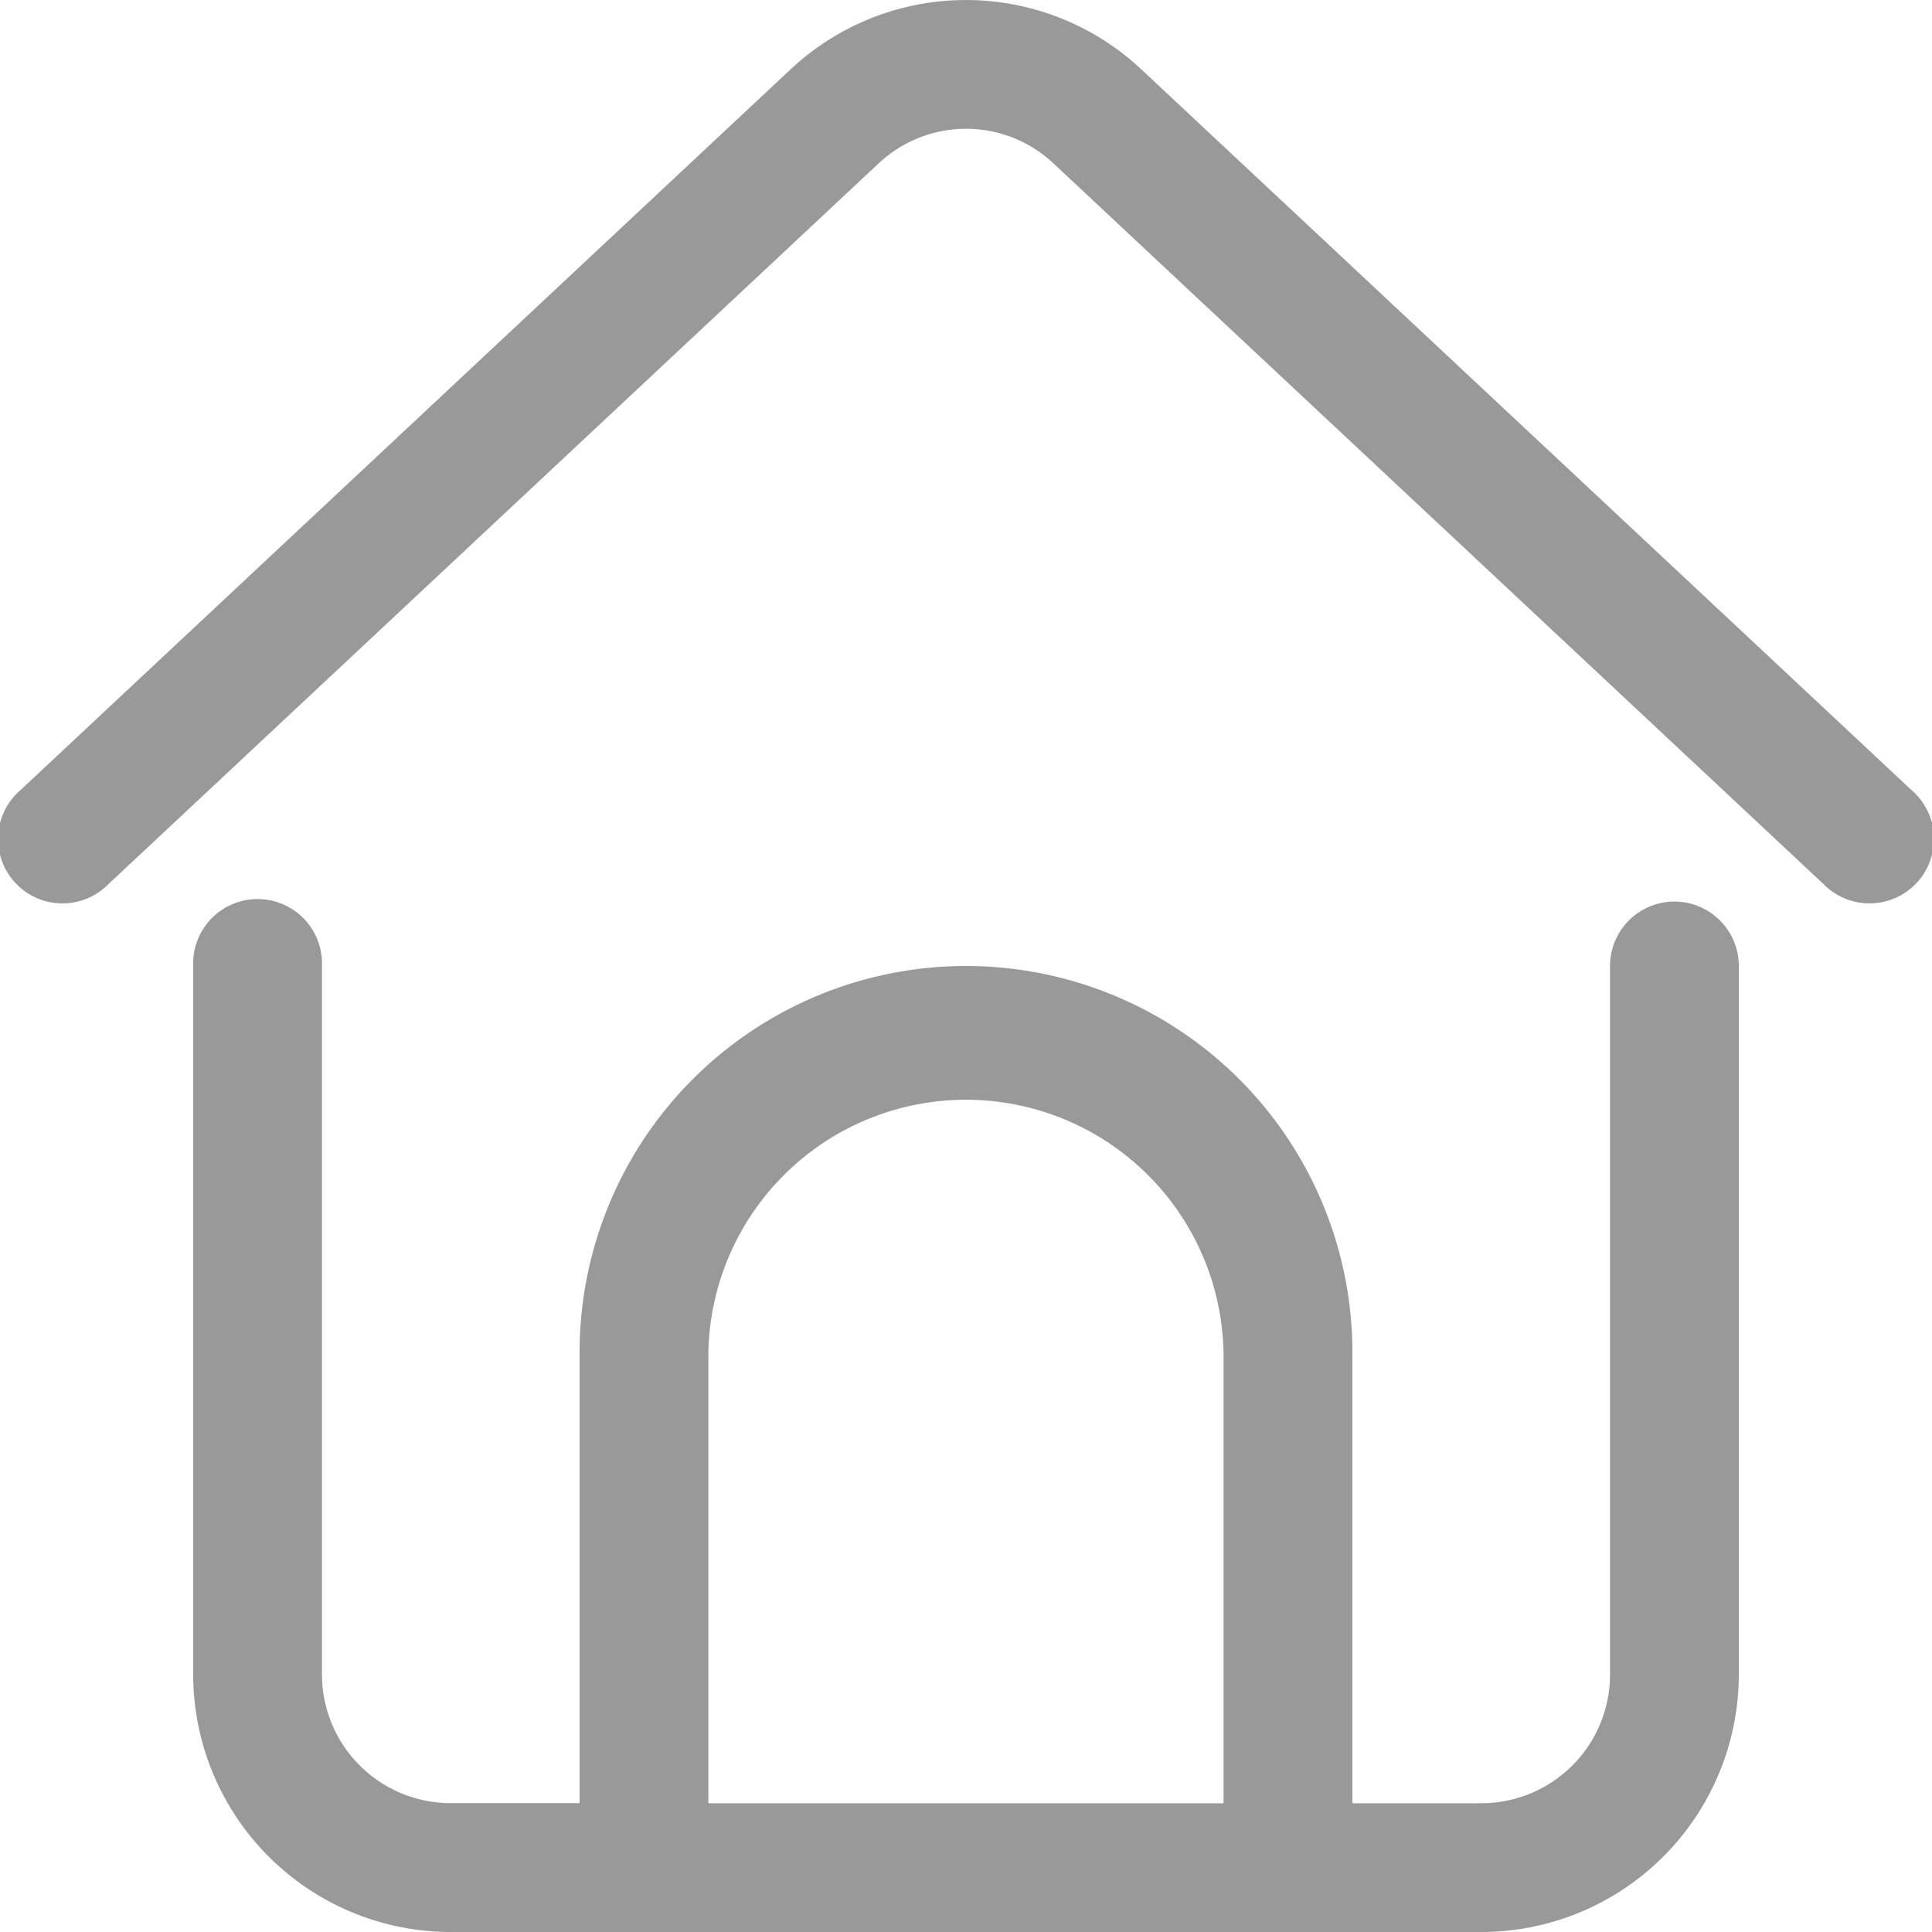 <svg xmlns="http://www.w3.org/2000/svg" width="20" height="20" viewBox="0 0 20 20">
  <g id="Home" transform="translate(-2 -2)">
    <g id="Group_23594" data-name="Group 23594" transform="translate(2 2)">
      <path id="Path_629" data-name="Path 629" d="M11.095,3.692a1.322,1.322,0,0,1,1.811,0l7.972,7.461a.667.667,0,1,0,.911-.973L13.816,2.719a2.655,2.655,0,0,0-3.633,0L2.211,10.18a.667.667,0,1,0,.911.973Z" transform="translate(-2 -2)" fill="#999"/>
      <path id="Path_630" data-name="Path 630" d="M23.333,30a.667.667,0,0,1,.667.667V38a2.667,2.667,0,0,1-2.667,2.667H10.667A2.667,2.667,0,0,1,8,38V30.667a.667.667,0,1,1,1.333,0V38a1.333,1.333,0,0,0,1.333,1.333H12V34.667a4,4,0,0,1,8,0v4.667h1.333A1.333,1.333,0,0,0,22.667,38V30.667A.667.667,0,0,1,23.333,30Zm-4.667,4.667v4.667H13.333V34.667a2.667,2.667,0,0,1,5.333,0Z" transform="translate(-6 -20.667)" fill="#999" fill-rule="evenodd"/>
    </g>
  </g>
</svg>
